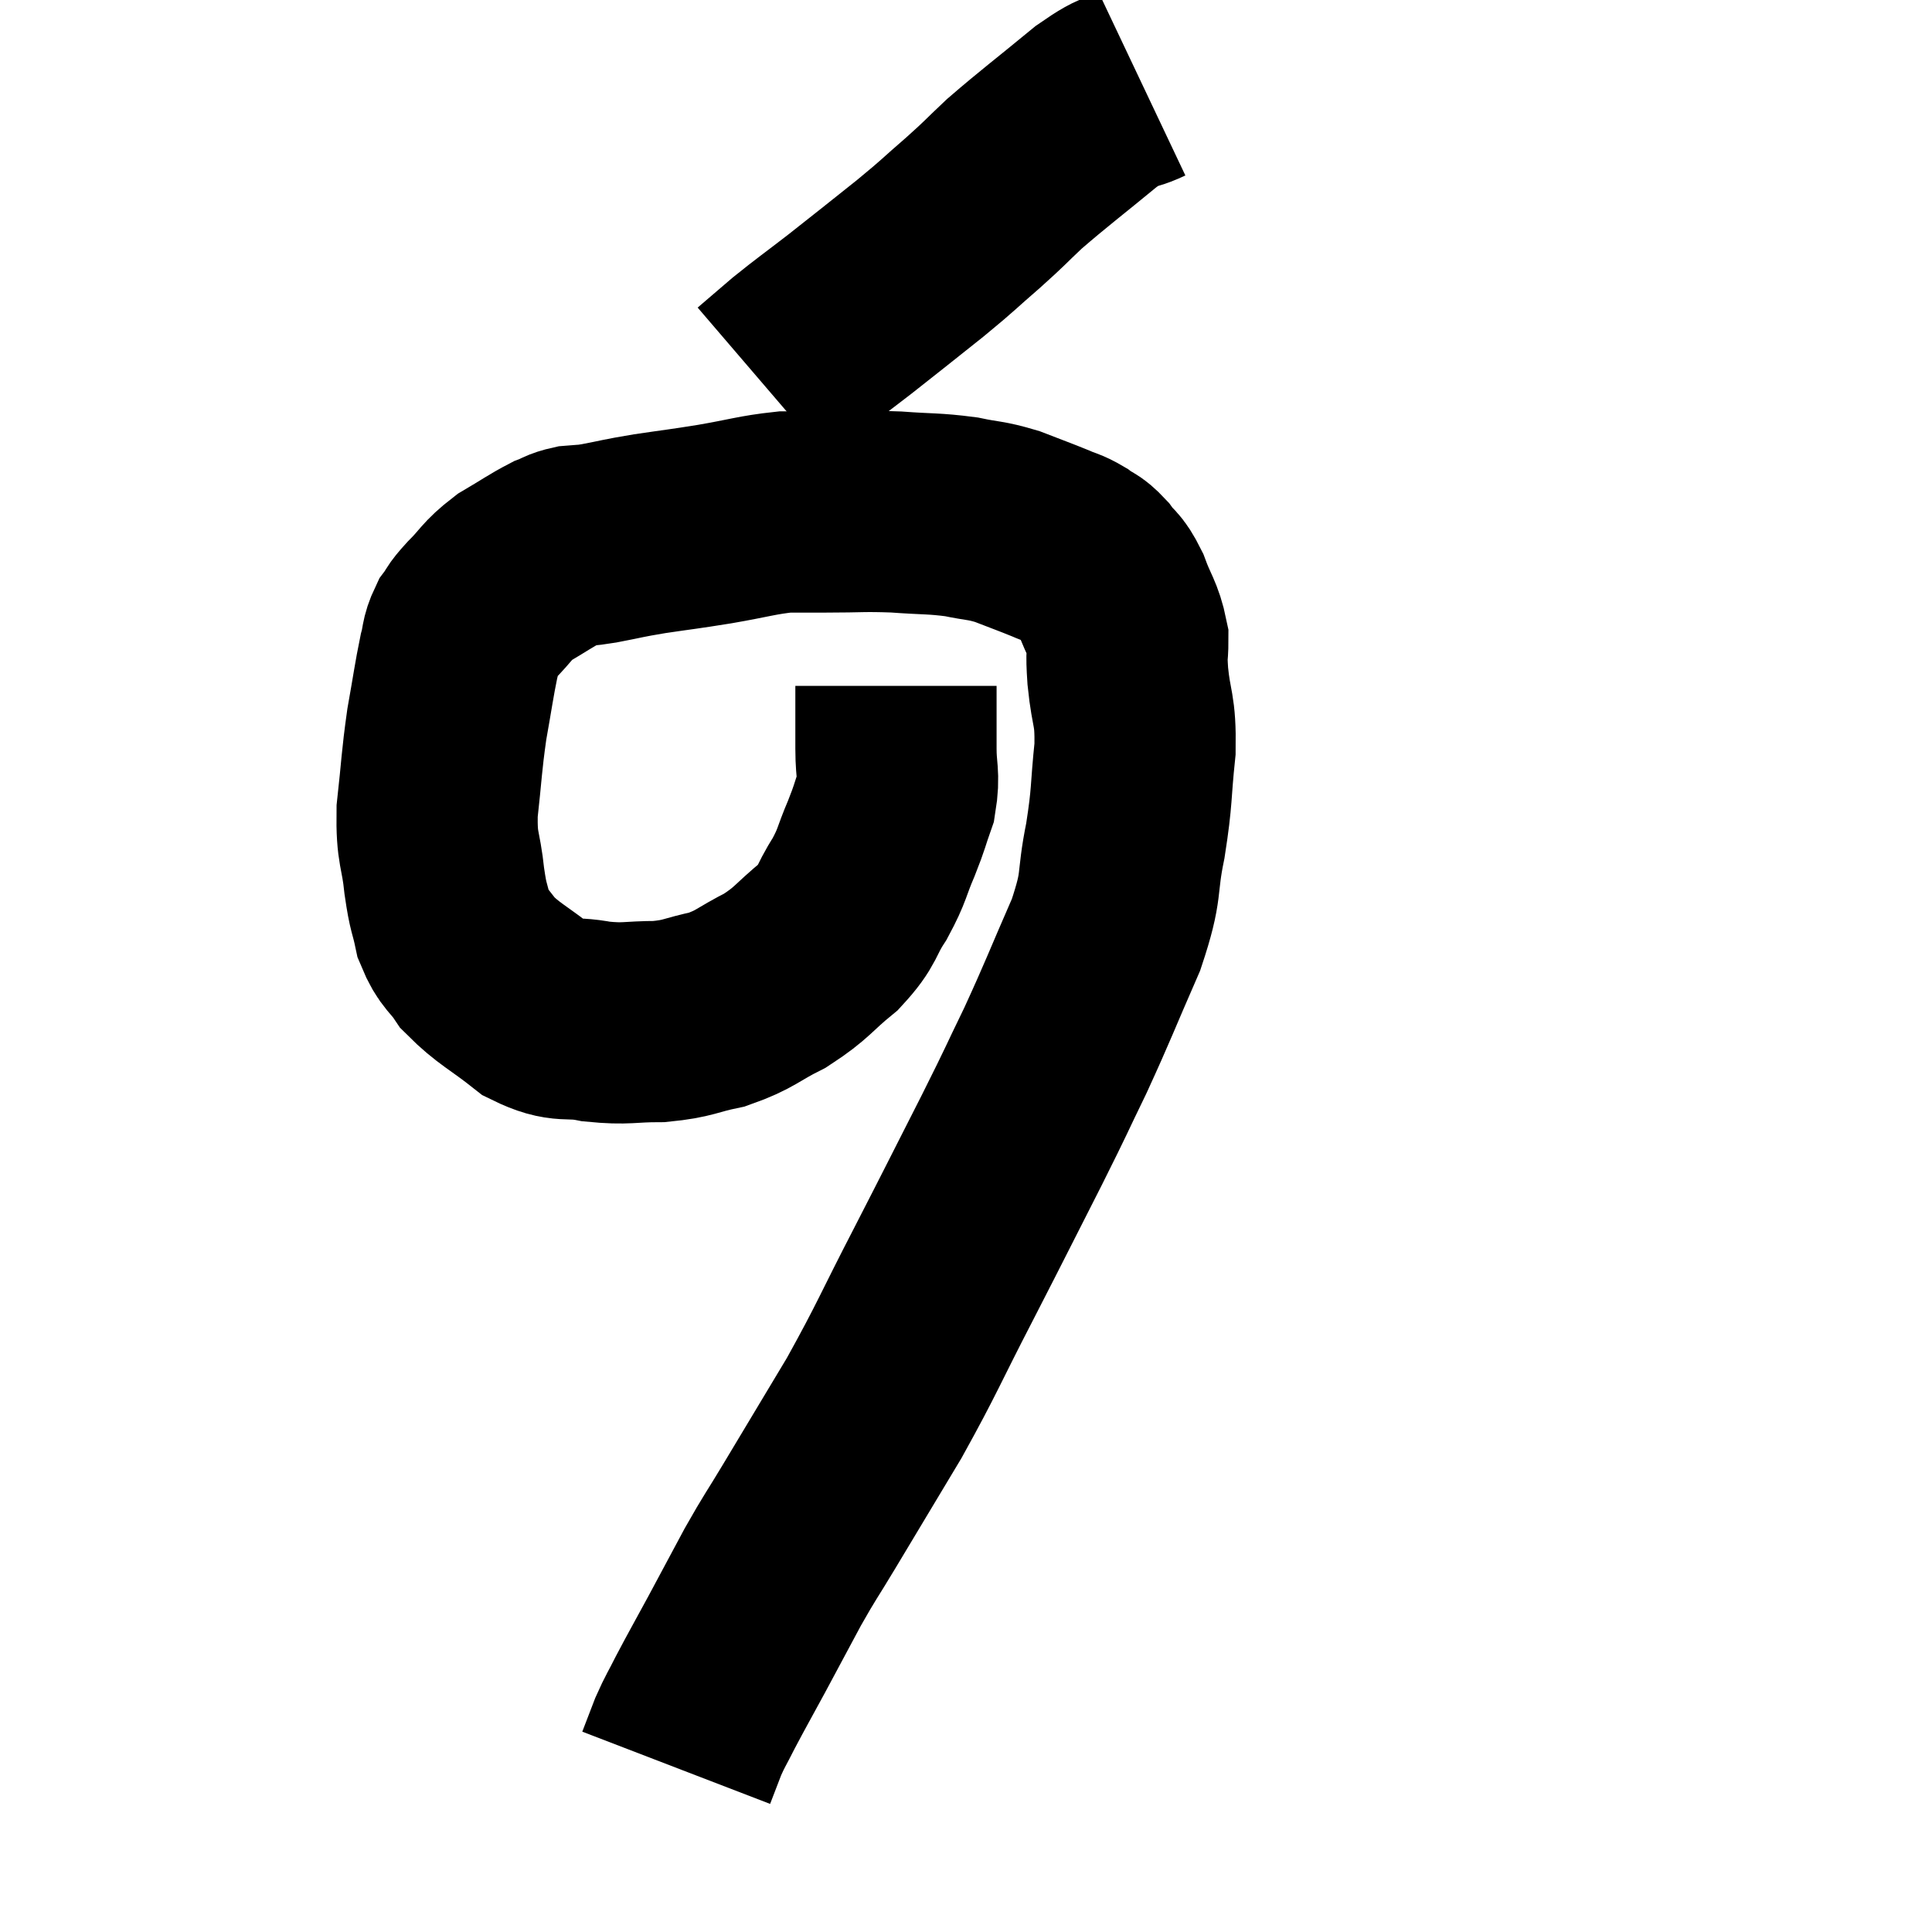 <svg width="48" height="48" viewBox="0 0 48 48" xmlns="http://www.w3.org/2000/svg"><path d="M 22.26 17.04 C 22.26 17.82, 22.26 17.91, 22.26 18.6 C 22.26 19.2, 22.35 19.245, 22.26 19.8 C 22.08 20.31, 22.125 20.25, 21.9 20.82 C 21.63 21.45, 21.69 21.465, 21.36 22.08 C 20.97 22.68, 21.105 22.71, 20.58 23.28 C 19.92 23.82, 19.95 23.91, 19.26 24.36 C 18.54 24.72, 18.54 24.825, 17.82 25.08 C 17.1 25.23, 17.13 25.305, 16.38 25.38 C 15.6 25.38, 15.585 25.455, 14.82 25.38 C 14.07 25.23, 14.055 25.44, 13.32 25.08 C 12.6 24.51, 12.39 24.45, 11.88 23.94 C 11.58 23.49, 11.49 23.55, 11.28 23.04 C 11.16 22.47, 11.145 22.62, 11.04 21.9 C 10.95 21.03, 10.845 21.135, 10.86 20.16 C 10.98 19.08, 10.965 18.96, 11.1 18 C 11.25 17.16, 11.28 16.905, 11.4 16.32 C 11.49 15.99, 11.445 15.945, 11.58 15.66 C 11.76 15.42, 11.64 15.51, 11.94 15.18 C 12.36 14.76, 12.315 14.7, 12.78 14.34 C 13.29 14.04, 13.425 13.935, 13.8 13.74 C 14.04 13.65, 14.01 13.62, 14.28 13.56 C 14.58 13.53, 14.415 13.575, 14.88 13.5 C 15.51 13.38, 15.42 13.38, 16.14 13.26 C 16.95 13.14, 16.92 13.155, 17.76 13.02 C 18.63 12.87, 18.81 12.795, 19.5 12.72 C 20.01 12.72, 19.83 12.72, 20.52 12.72 C 21.39 12.72, 21.42 12.69, 22.26 12.72 C 23.07 12.78, 23.19 12.75, 23.88 12.84 C 24.45 12.96, 24.465 12.915, 25.02 13.08 C 25.56 13.29, 25.695 13.335, 26.1 13.5 C 26.37 13.62, 26.385 13.59, 26.64 13.74 C 26.88 13.92, 26.88 13.845, 27.12 14.1 C 27.36 14.43, 27.375 14.31, 27.6 14.76 C 27.81 15.33, 27.915 15.39, 28.02 15.9 C 28.02 16.35, 27.975 16.125, 28.02 16.8 C 28.11 17.7, 28.215 17.58, 28.2 18.6 C 28.08 19.74, 28.14 19.725, 27.96 20.88 C 27.72 22.05, 27.915 21.915, 27.48 23.22 C 26.85 24.66, 26.805 24.825, 26.22 26.1 C 25.68 27.21, 25.83 26.94, 25.14 28.32 C 24.3 29.97, 24.315 29.955, 23.46 31.62 C 22.59 33.3, 22.56 33.465, 21.72 34.98 C 20.91 36.33, 20.73 36.63, 20.1 37.68 C 19.65 38.43, 19.65 38.385, 19.2 39.18 C 18.75 40.02, 18.72 40.08, 18.3 40.86 C 17.91 41.58, 17.82 41.73, 17.52 42.3 C 17.31 42.72, 17.28 42.735, 17.1 43.14 C 16.95 43.53, 16.875 43.725, 16.8 43.92 C 16.8 43.92, 16.8 43.92, 16.8 43.92 C 16.8 43.92, 16.8 43.92, 16.8 43.92 L 16.8 43.92" fill="none" stroke="black" stroke-width="5"></path><path d="M 28.38 2.1 C 27.81 2.37, 28.035 2.085, 27.24 2.64 C 26.22 3.48, 25.965 3.66, 25.2 4.32 C 24.69 4.8, 24.765 4.755, 24.18 5.28 C 23.52 5.85, 23.625 5.79, 22.86 6.42 C 21.99 7.11, 21.885 7.2, 21.12 7.8 C 20.46 8.31, 20.34 8.385, 19.8 8.82 C 19.38 9.18, 19.17 9.36, 18.96 9.54 L 18.96 9.54" fill="none" stroke="black" stroke-width="5"></path></svg>